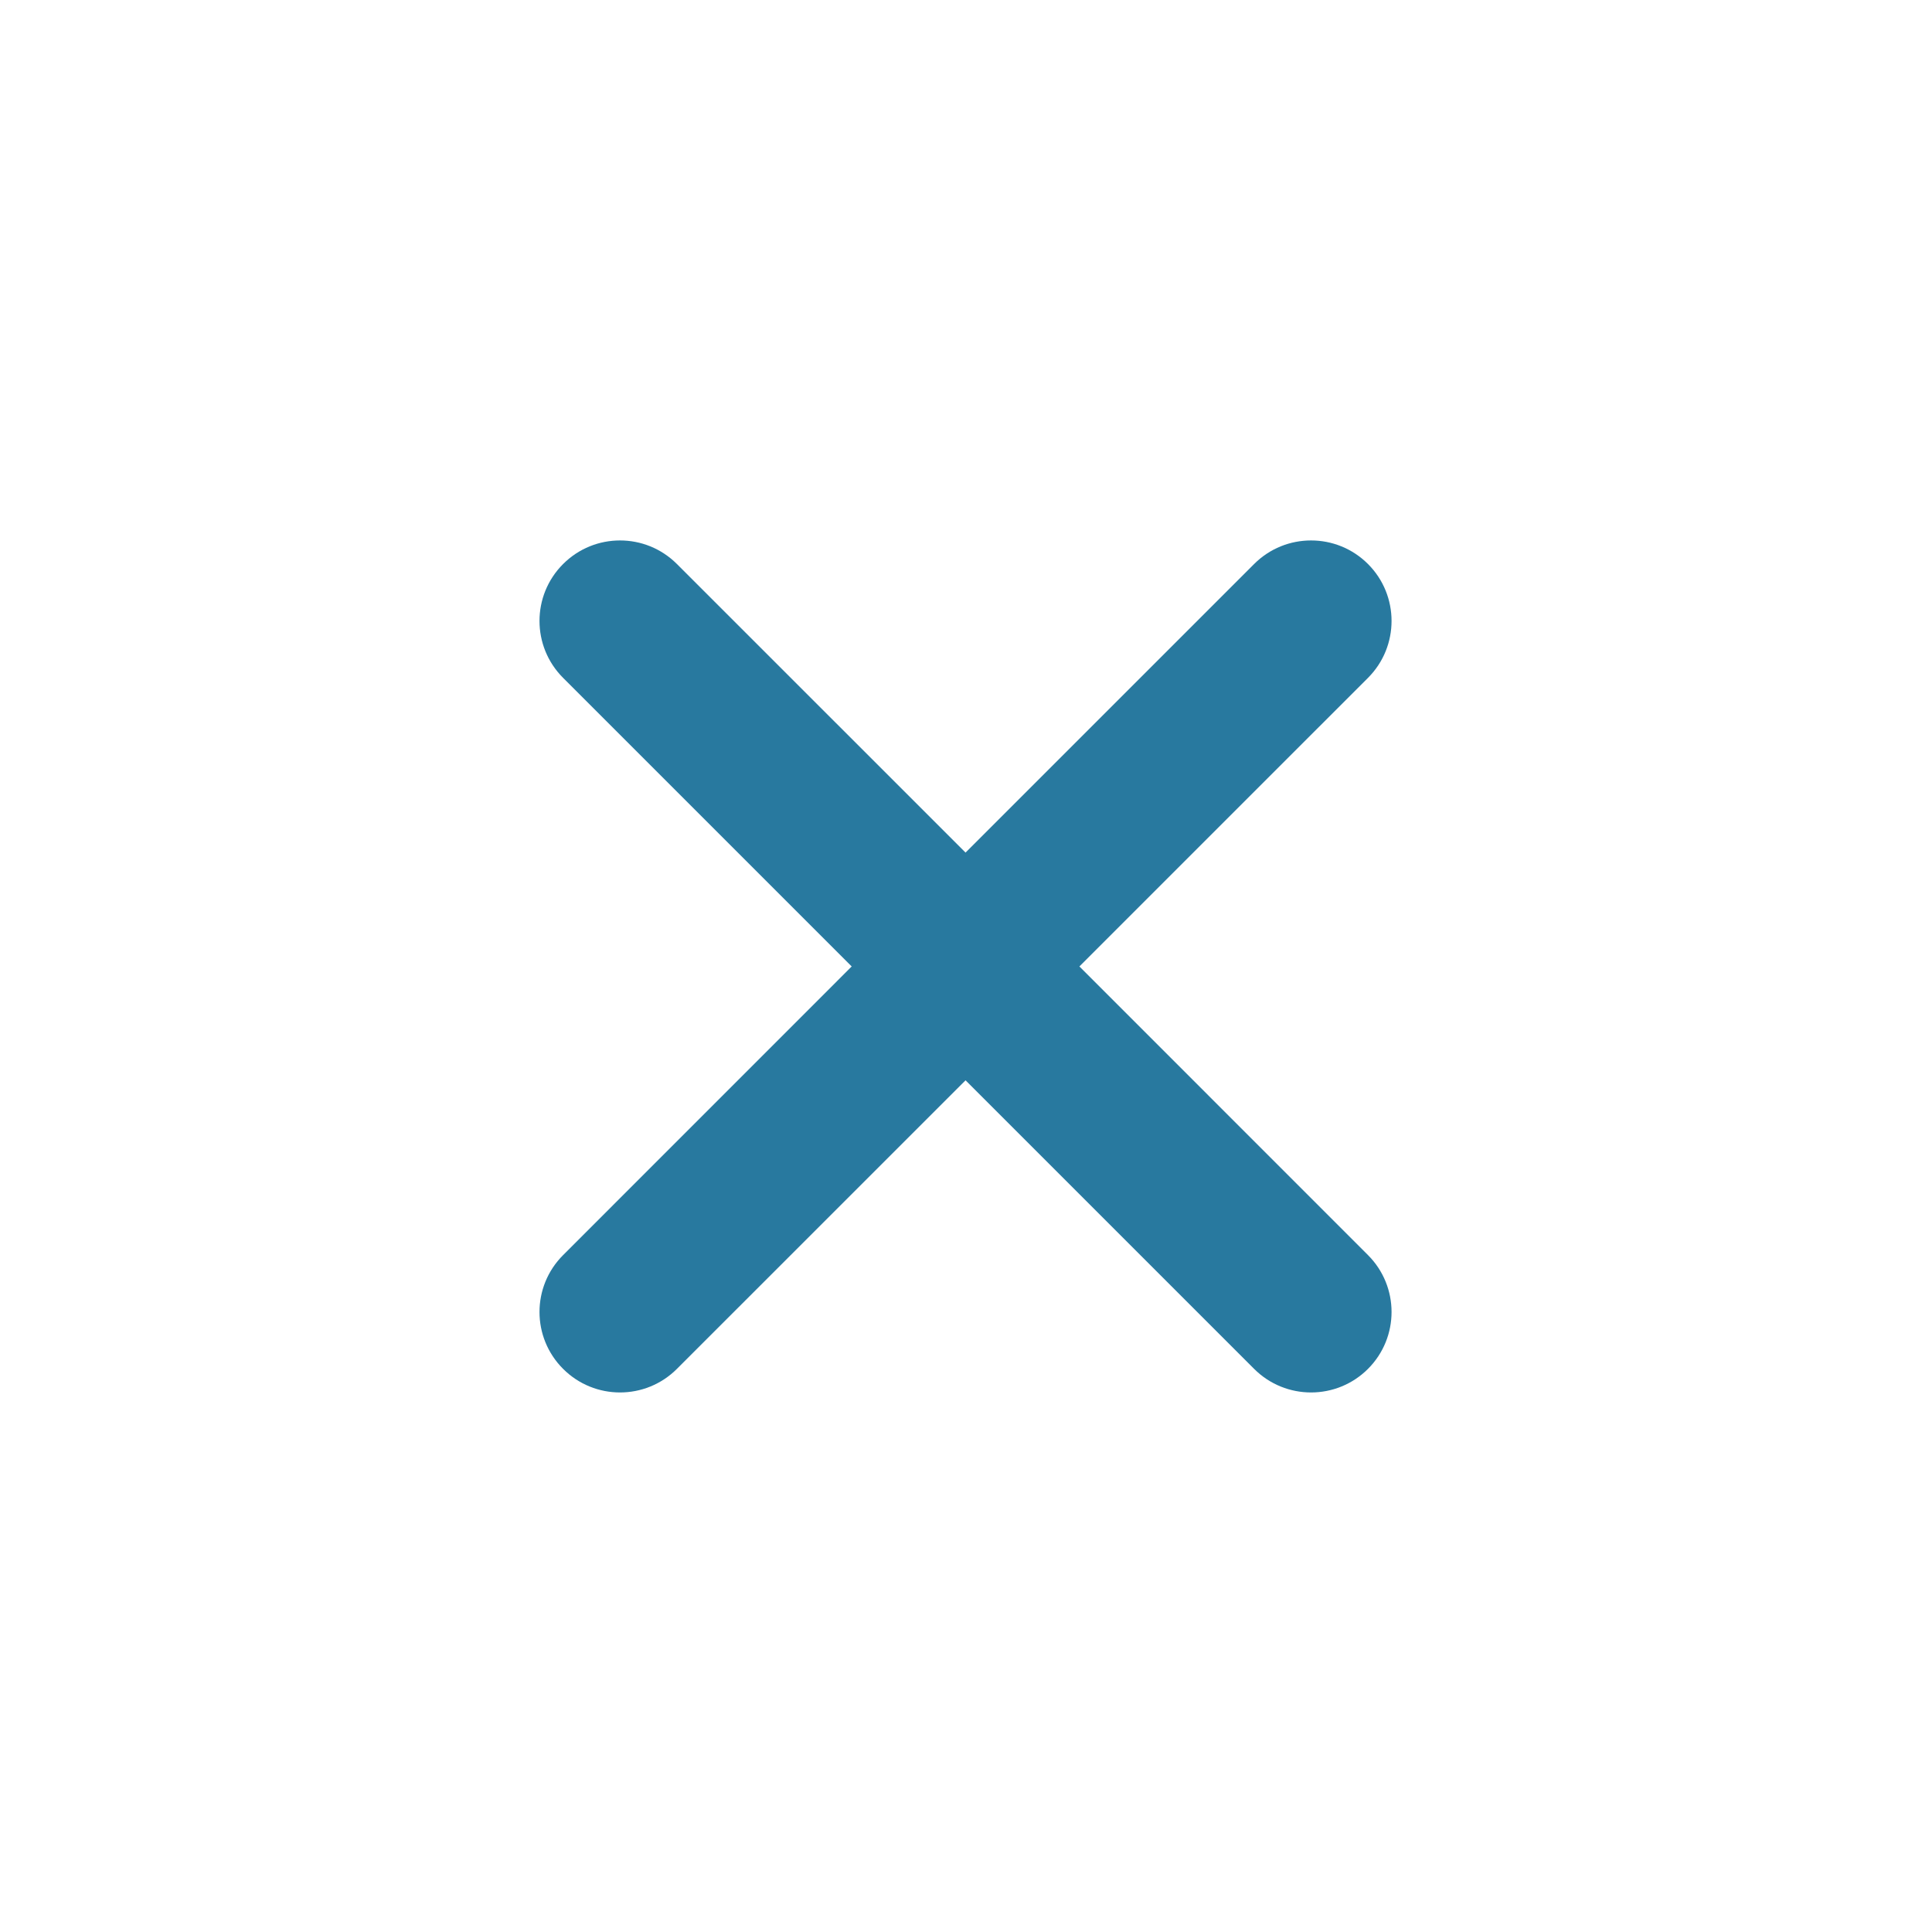 <svg width="30" height="30" viewBox="0 0 30 30" fill="none" xmlns="http://www.w3.org/2000/svg">
<path d="M8.744 8.758C8.255 9.246 8.255 10.038 8.744 10.526L13.225 15.007L8.744 19.489C8.255 19.977 8.255 20.768 8.744 21.256C9.232 21.744 10.023 21.744 10.511 21.256L14.993 16.775L19.474 21.256C19.962 21.744 20.754 21.744 21.242 21.256C21.73 20.768 21.73 19.977 21.242 19.489L16.761 15.007L21.242 10.526C21.73 10.038 21.73 9.246 21.242 8.758C20.754 8.27 19.962 8.27 19.474 8.758L14.993 13.239L10.511 8.758C10.023 8.27 9.232 8.27 8.744 8.758Z" fill="#28799F"/>
</svg>
